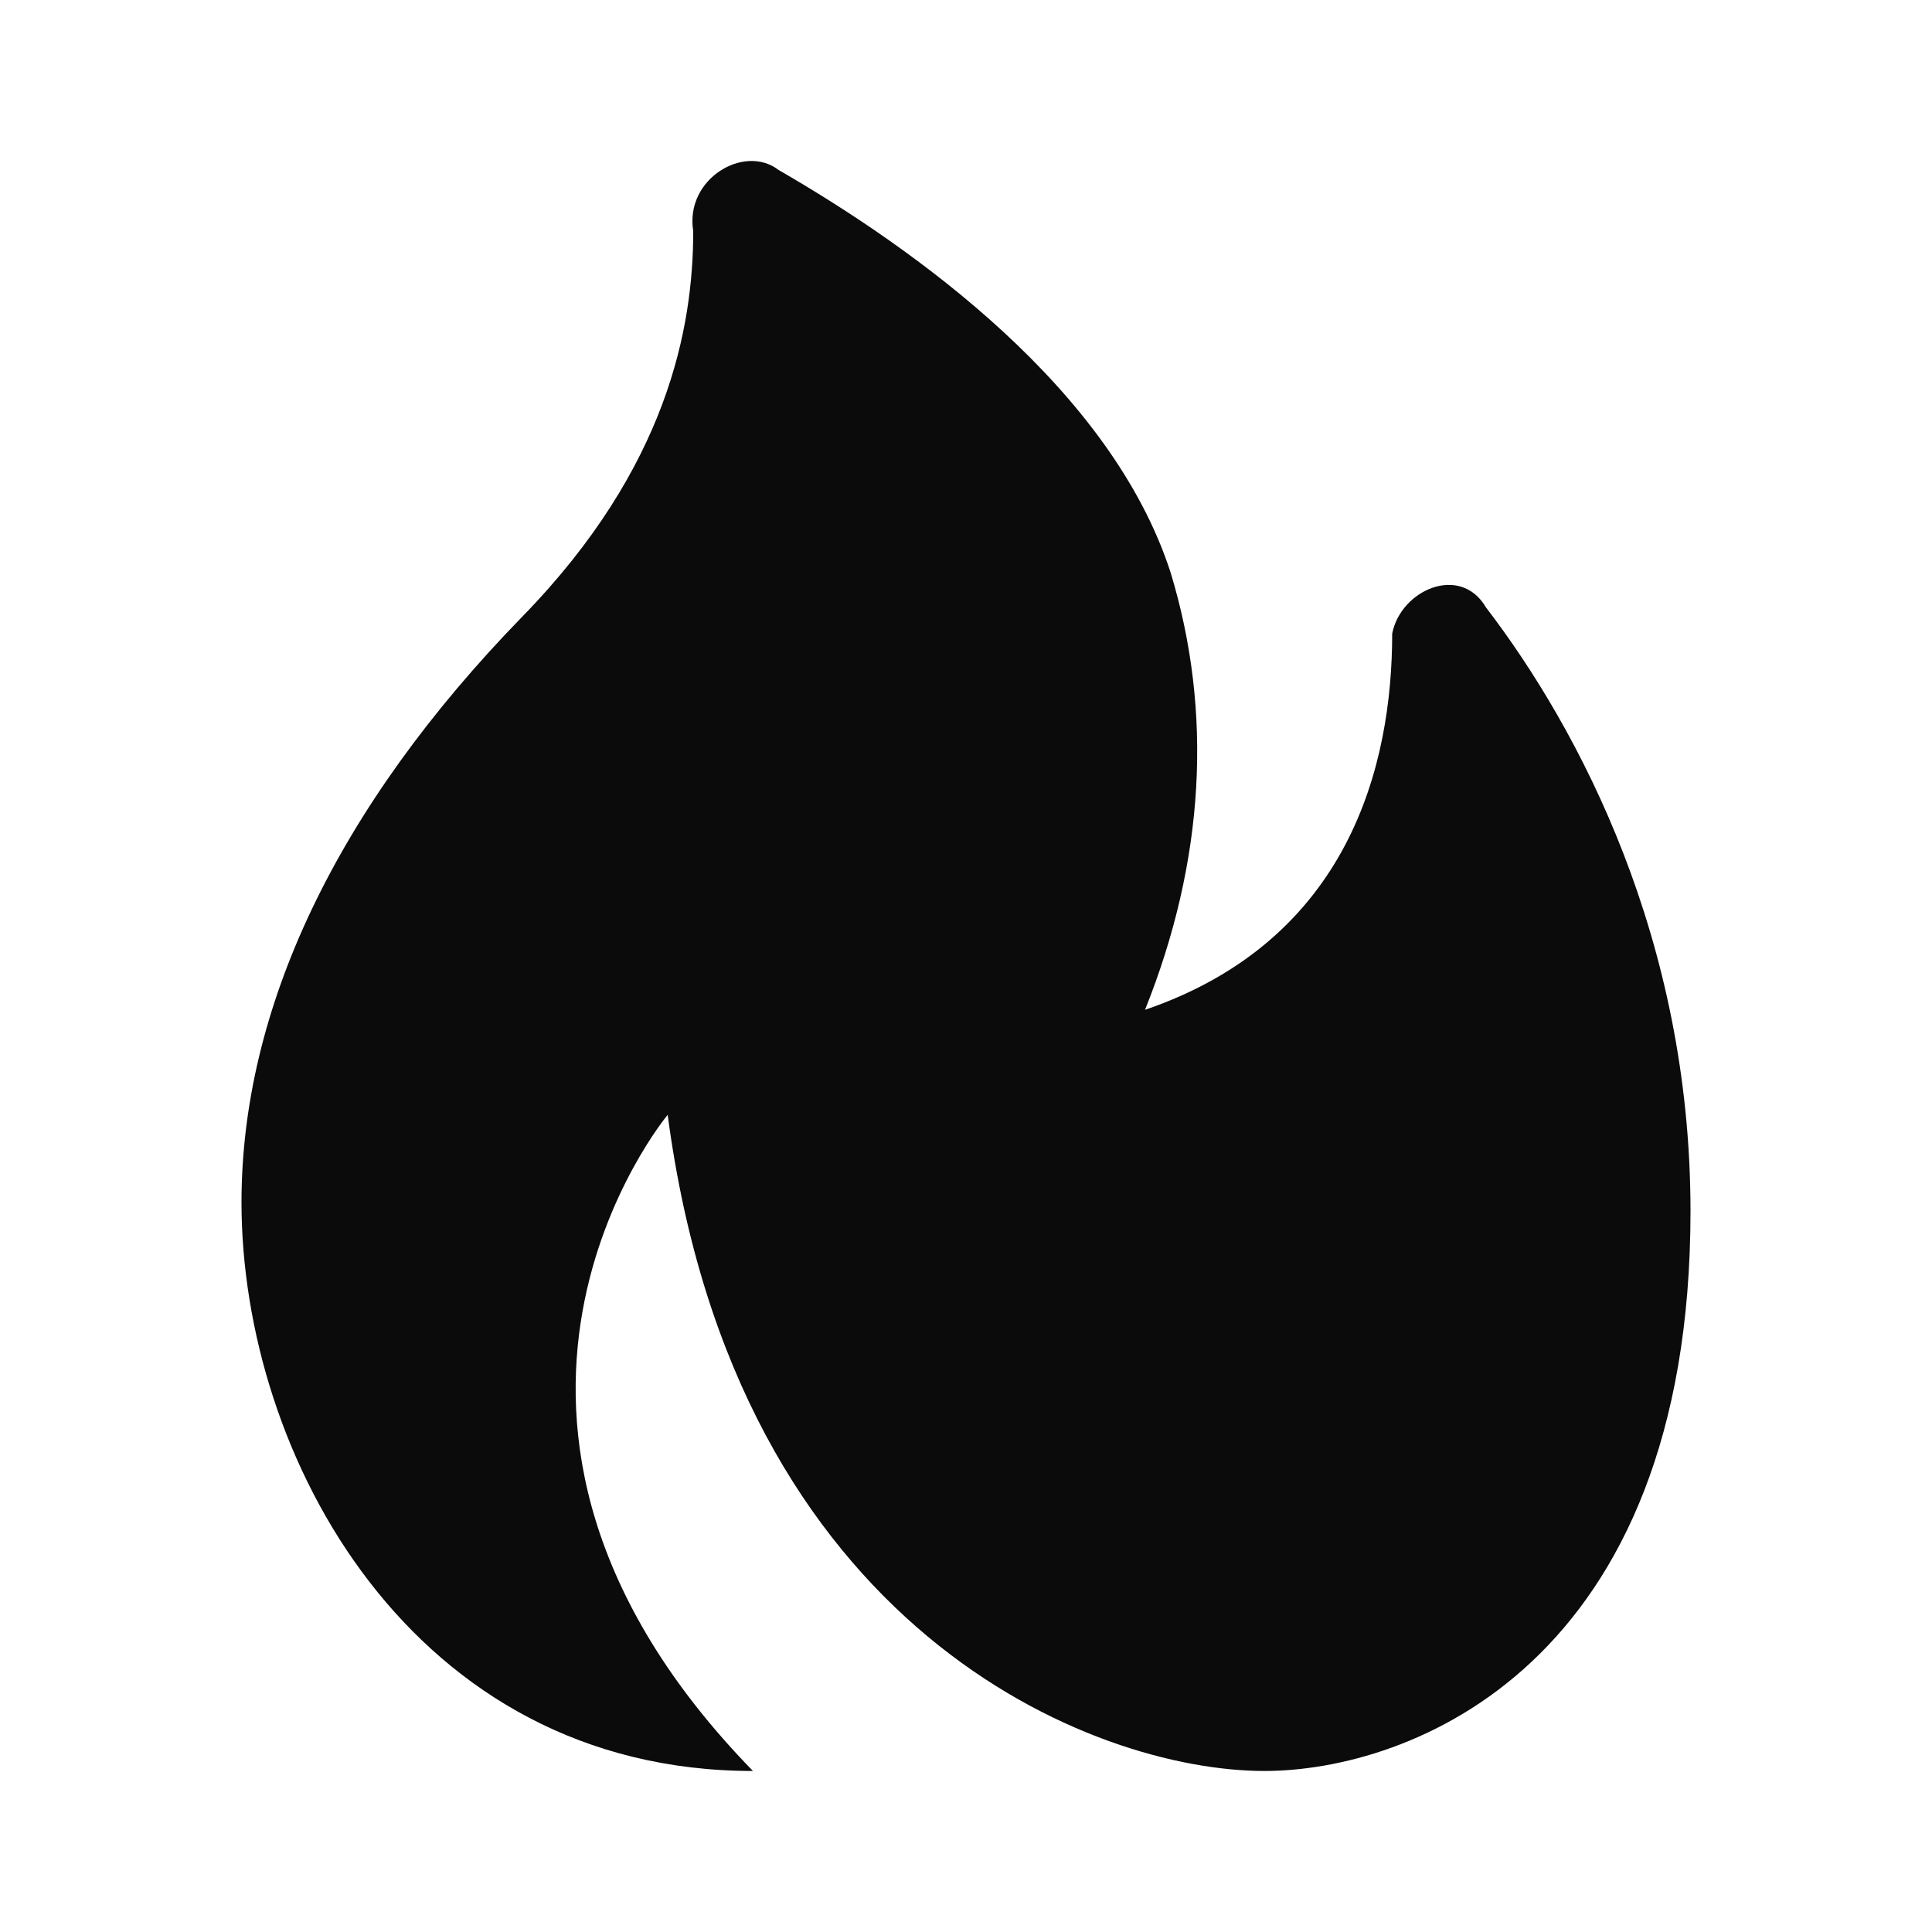 <svg width="32" height="32" viewBox="0 0 32 32" fill="none" xmlns="http://www.w3.org/2000/svg">
<path d="M23.059 10.495C23.059 12.668 22.353 15.567 18.965 16.726C19.953 14.262 20.094 11.799 19.388 9.48C18.4 6.437 15.153 4.119 12.894 2.814C12.329 2.38 11.341 2.959 11.482 3.829C11.482 5.423 11.059 7.741 8.659 10.205C5.553 13.393 4 16.726 4 19.914C4 24.116 6.824 29.333 12.471 29.333C6.824 23.537 11.059 18.465 11.059 18.465C12.188 27.015 18.118 29.333 20.941 29.333C23.341 29.333 28 27.594 28 20.059C28 15.567 26.165 12.089 24.612 10.06C24.188 9.336 23.2 9.77 23.059 10.495Z" fill="#0B0B0B"/>
</svg>
